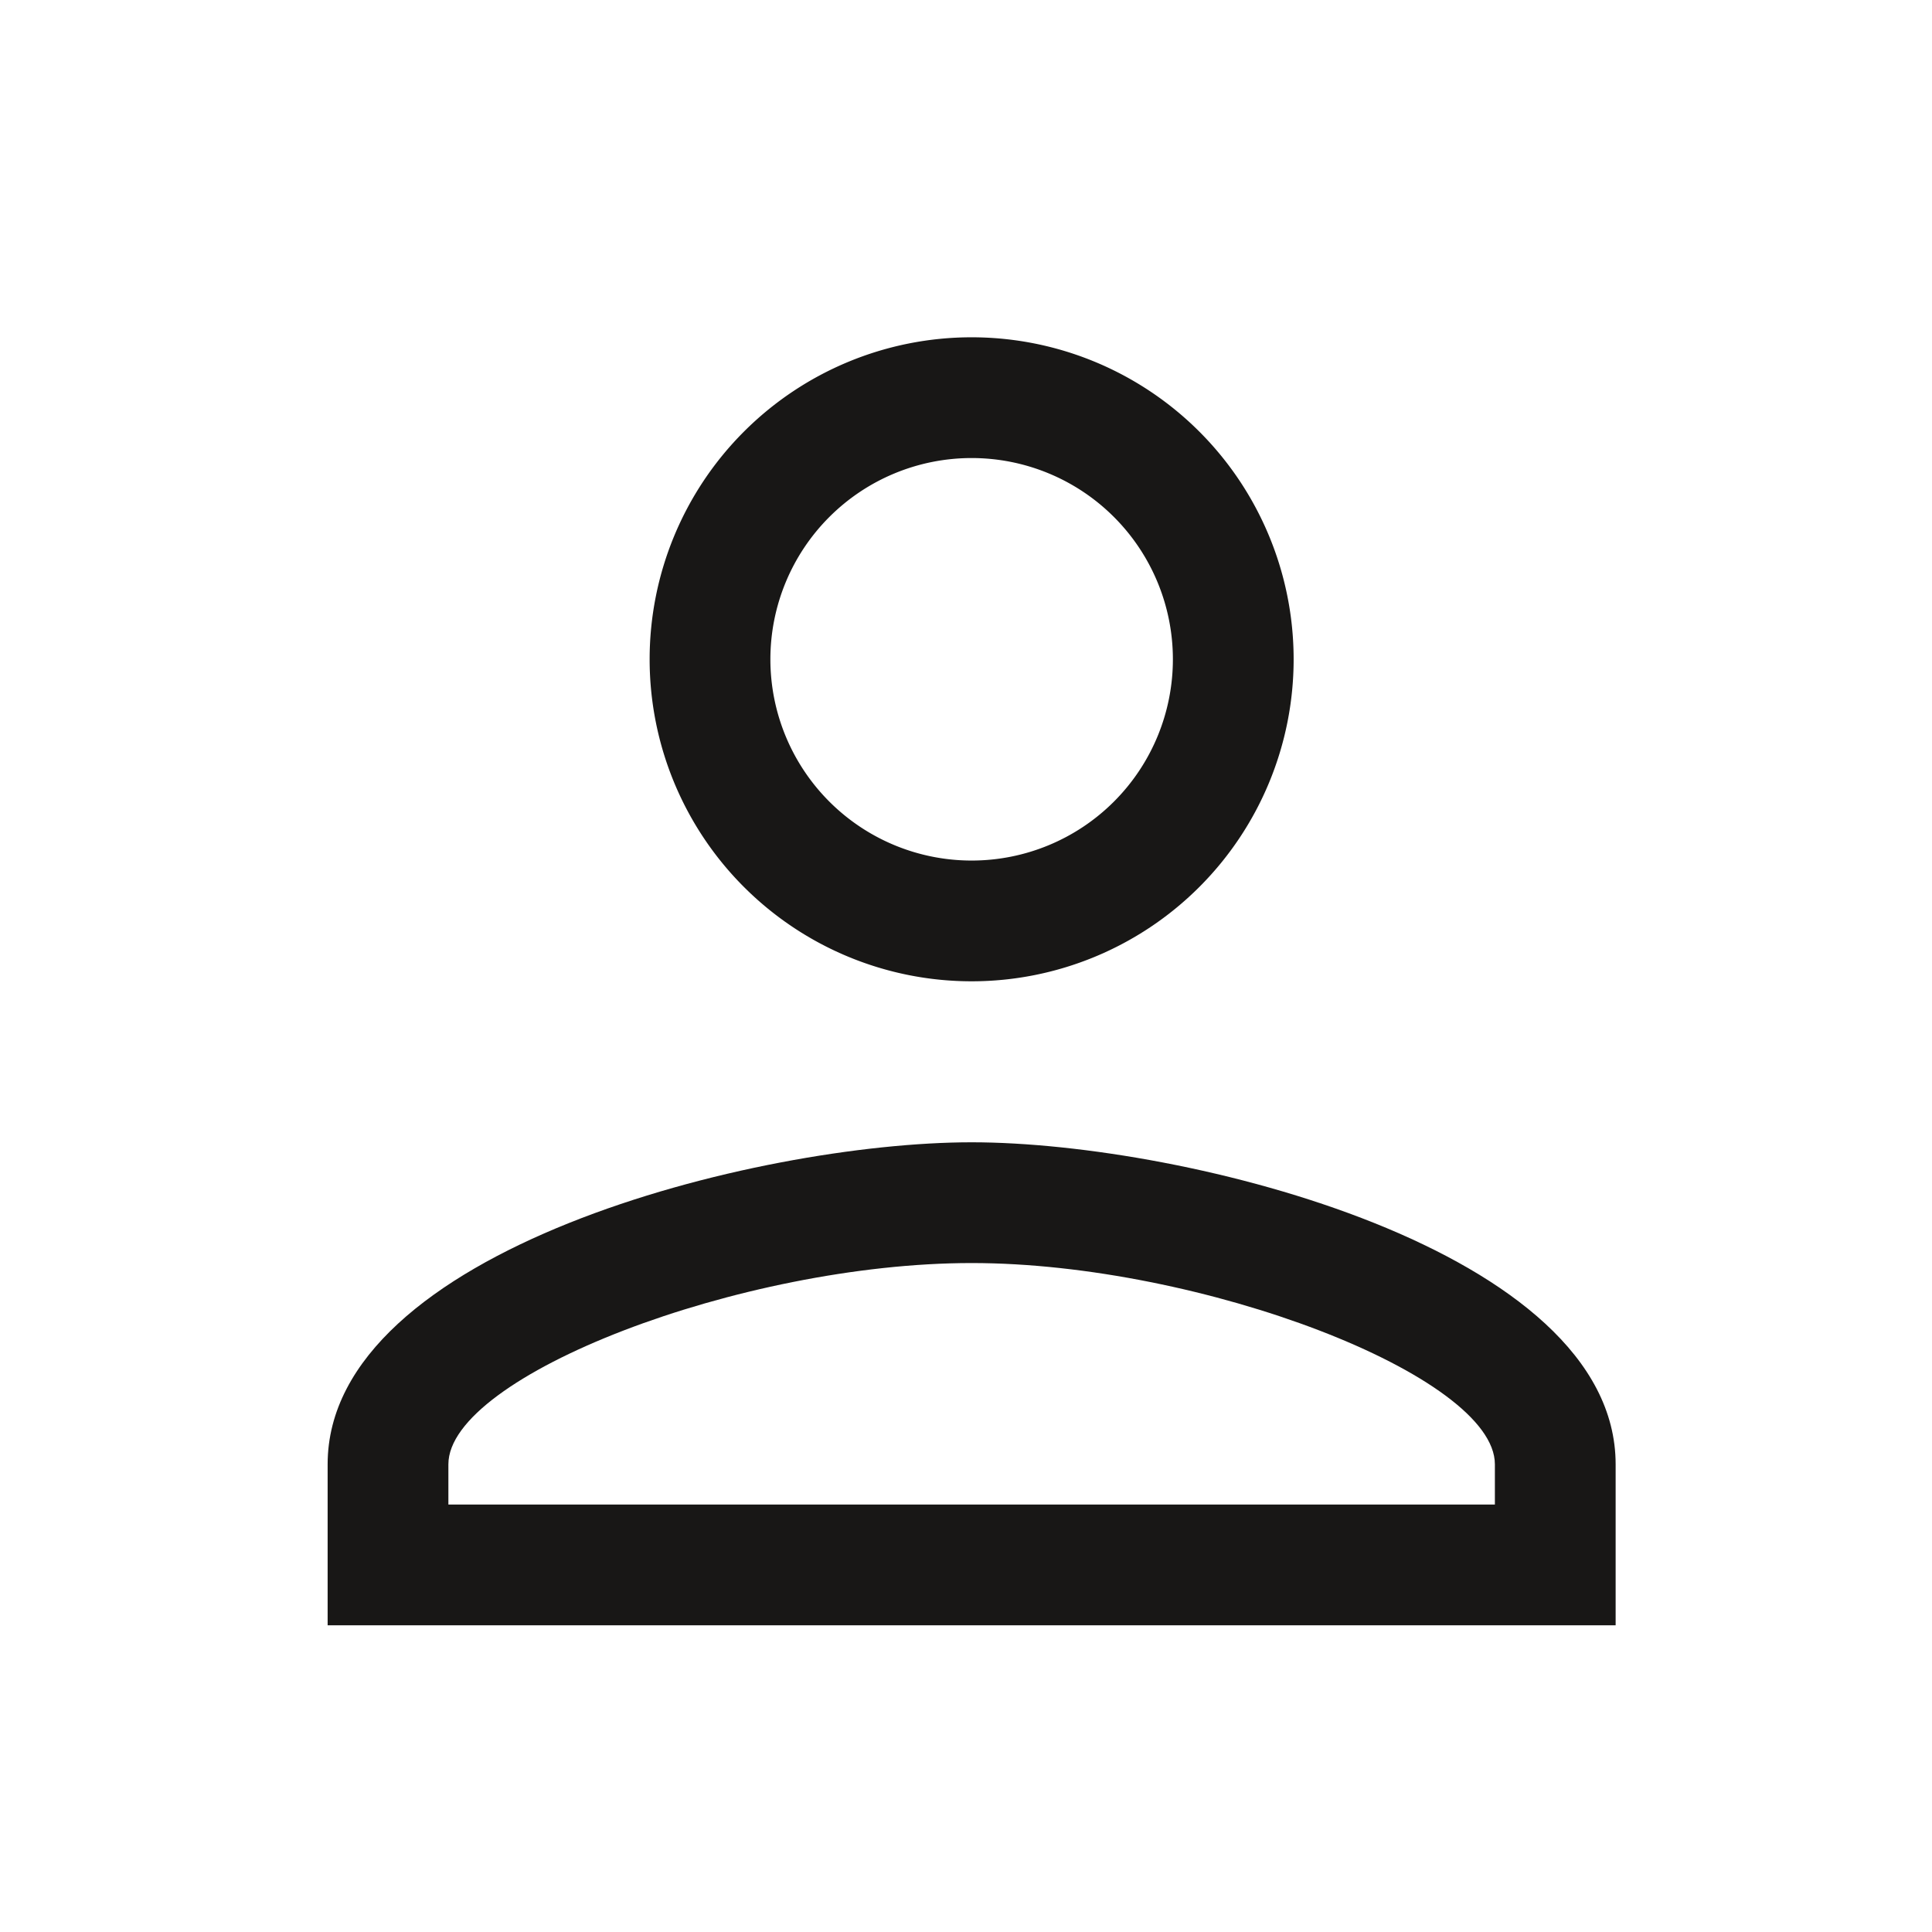<svg id="Layer_1" data-name="Layer 1" xmlns="http://www.w3.org/2000/svg" viewBox="0 0 24 24"><defs><style>.cls-1{fill:#181716;}</style></defs><title>Cloud_Icons</title><path class="cls-1" d="M12.07,15.69c2.85,0,6.5,1.4,6.5,2.5v.5h-13v-.5c0-1.1,3.64-2.5,6.5-2.5m0-1.5c-2.67,0-8,1.34-8,4v2h16v-2c0-2.66-5.33-4-8-4Z"/><path class="cls-1" d="M12.07,5.69a2.5,2.5,0,1,1-2.5,2.5,2.5,2.5,0,0,1,2.5-2.5m0-1.5a4,4,0,1,0,4,4,4,4,0,0,0-4-4Z"/></svg>